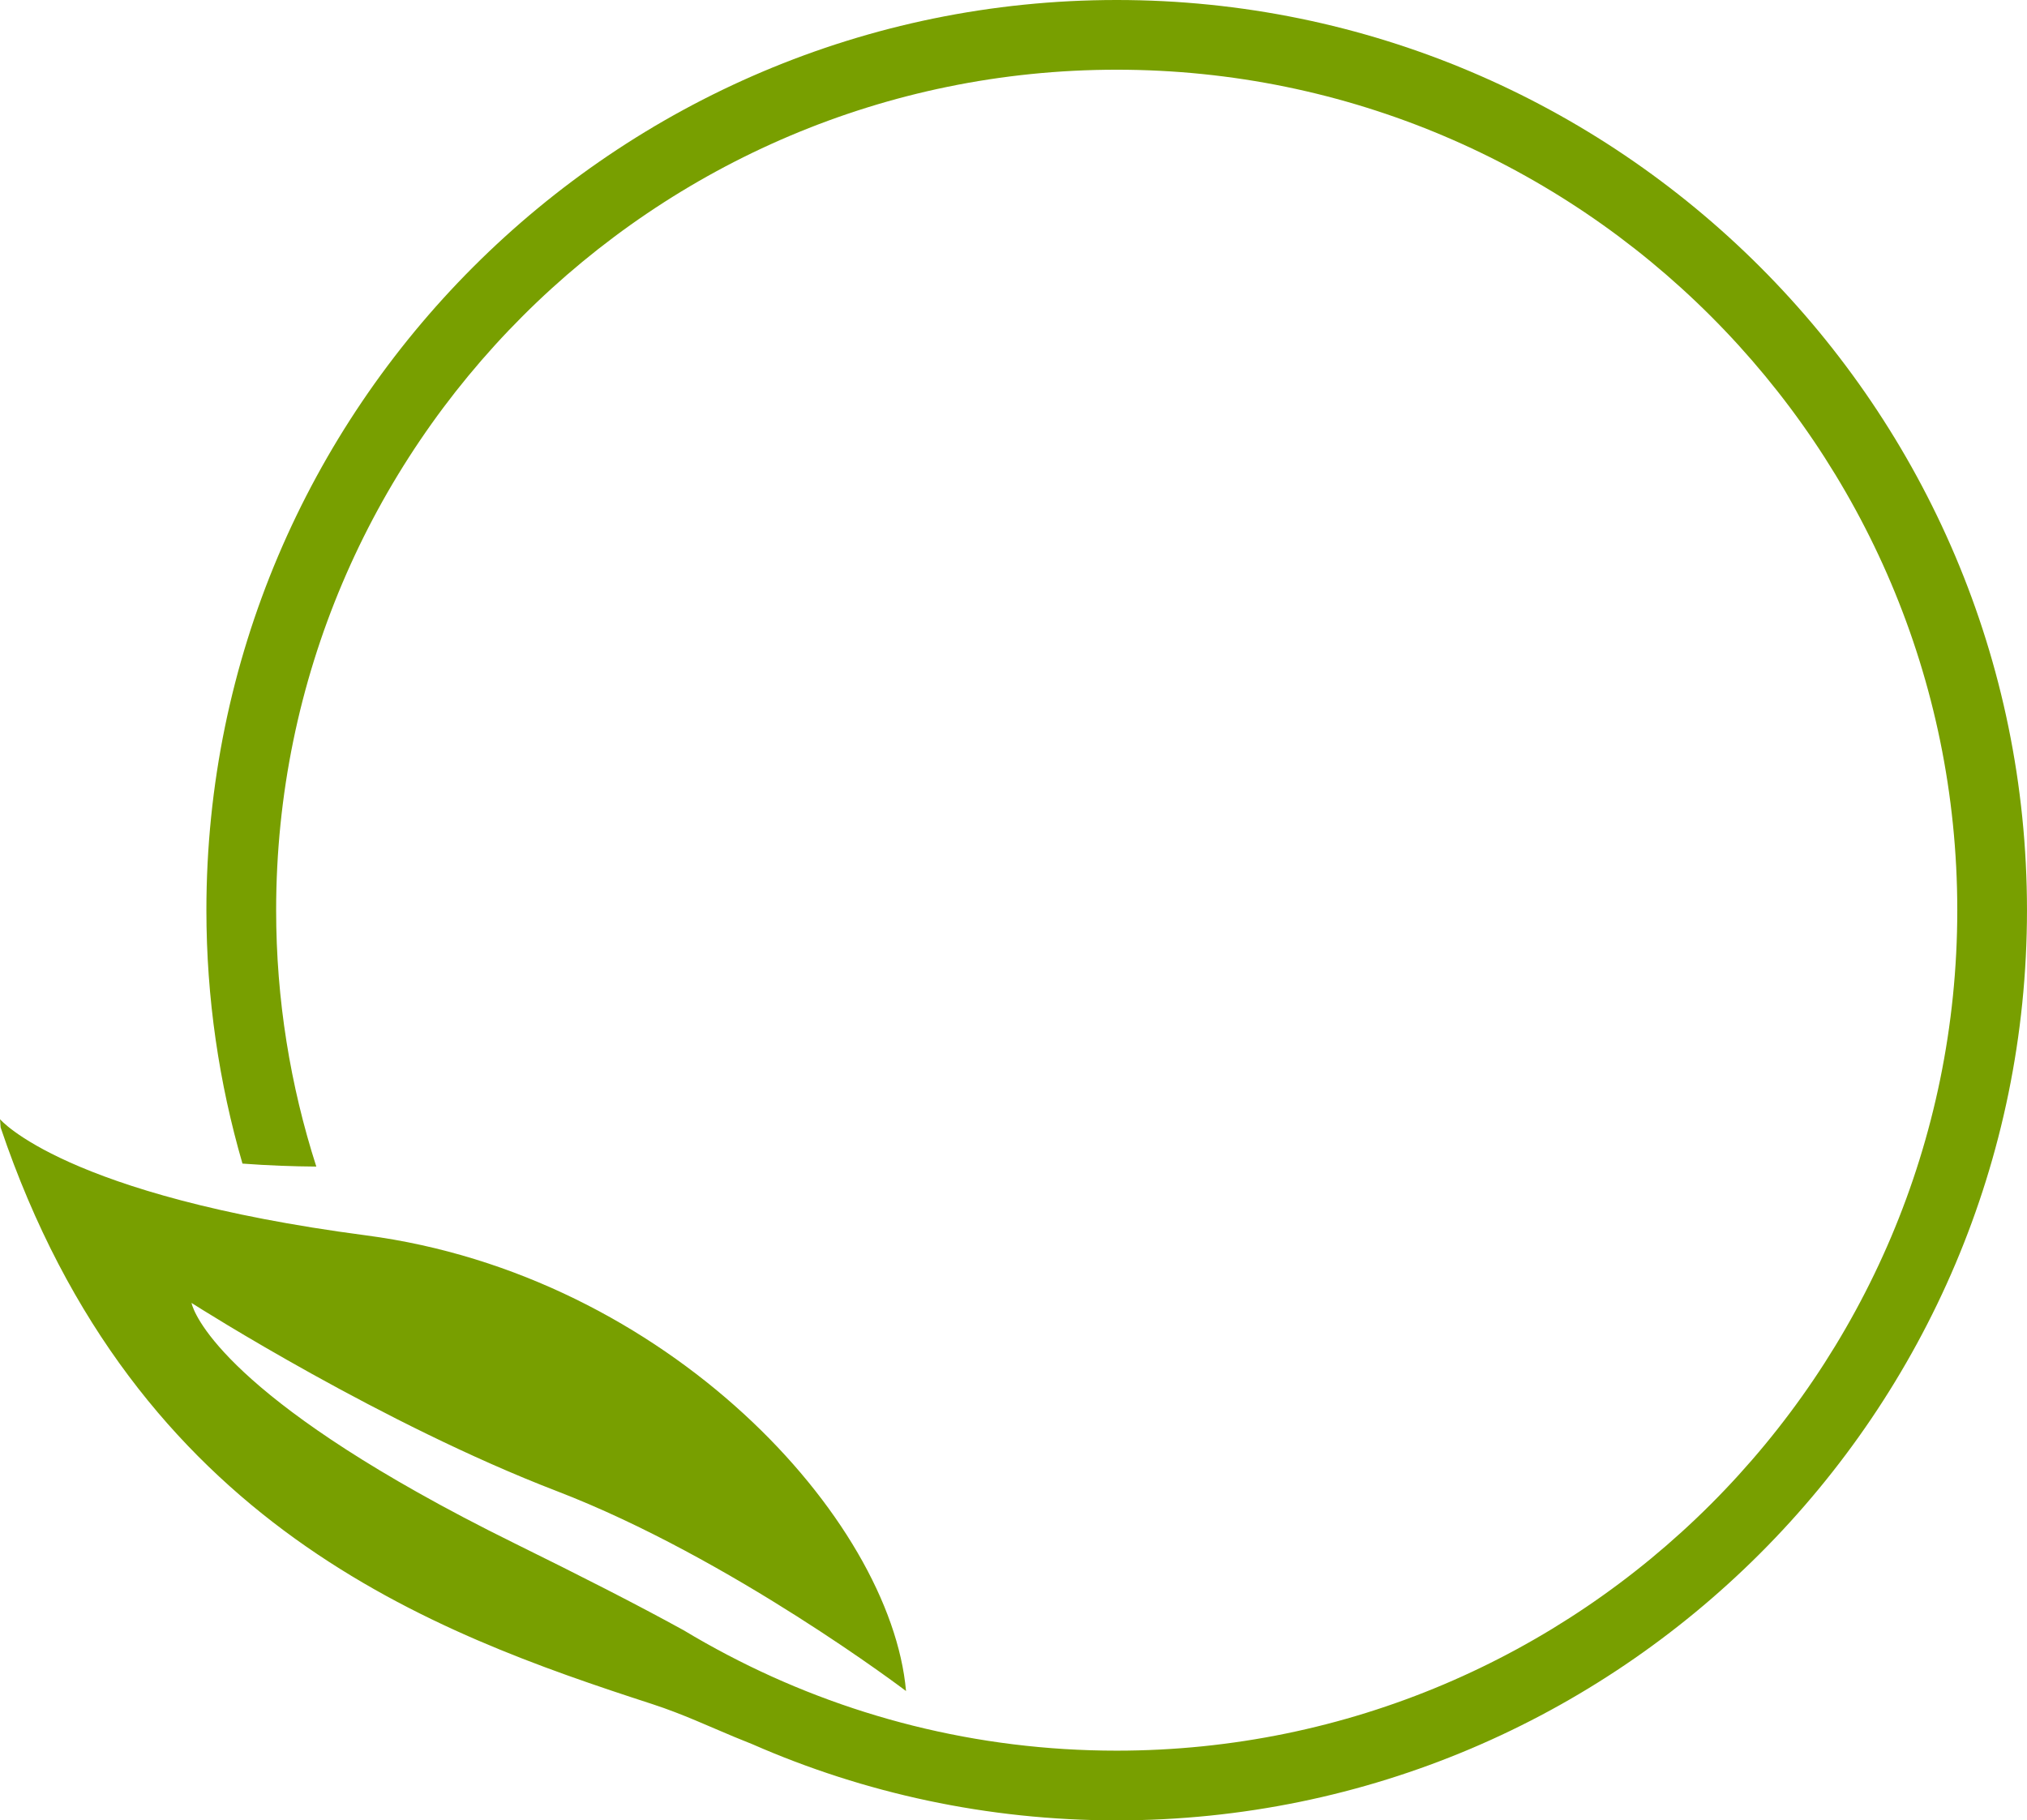 <svg version="1.1" id="图层_1" x="0px" y="0px" width="220.186px" height="197.766px" viewBox="0 0 220.186 197.766" enable-background="new 0 0 220.186 197.766" xml:space="preserve" xmlns="http://www.w3.org/2000/svg" xmlns:xlink="http://www.w3.org/1999/xlink" xmlns:xml="http://www.w3.org/XML/1998/namespace">
  <path fill="#789F00" d="M121.302,0C66.778,0,22.42,44.357,22.42,98.883c0,9.553,1.378,18.787,3.919,27.531
	c2.79,0.211,5.508,0.305,8.021,0.324c-2.822-8.787-4.364-18.142-4.364-27.854c0-50.35,40.959-91.311,91.307-91.311
	c50.351,0,91.31,40.961,91.31,91.311c0,50.348-40.959,91.309-91.31,91.309c-15.244,0-29.622-3.762-42.267-10.396
	c-1.615-0.848-3.204-1.738-4.762-2.678c-5.143-2.832-11.209-5.916-18.359-9.441c-3.946-1.945-7.438-3.791-10.548-5.543
	c-23.271-13.09-24.562-20.584-24.562-20.584c0.952,0.607,20.736,13.16,39.664,20.438c18.929,7.274,37.95,21.725,37.95,21.725
	c-1.653-18.699-25.904-45.201-58.671-49.504C6.986,129.902,0,121.59,0,121.59l0.069,0.902
	c14.648,43.338,47.063,54.926,70.786,62.643c3.331,1.084,6.217,2.451,8.91,3.563c0.688,0.282,1.342,0.547,1.981,0.803
	c12.118,5.311,25.496,8.266,39.554,8.266c54.525,0,98.884-44.356,98.884-98.883S175.828,0,121.302,0z" class="color c1"/>
</svg>